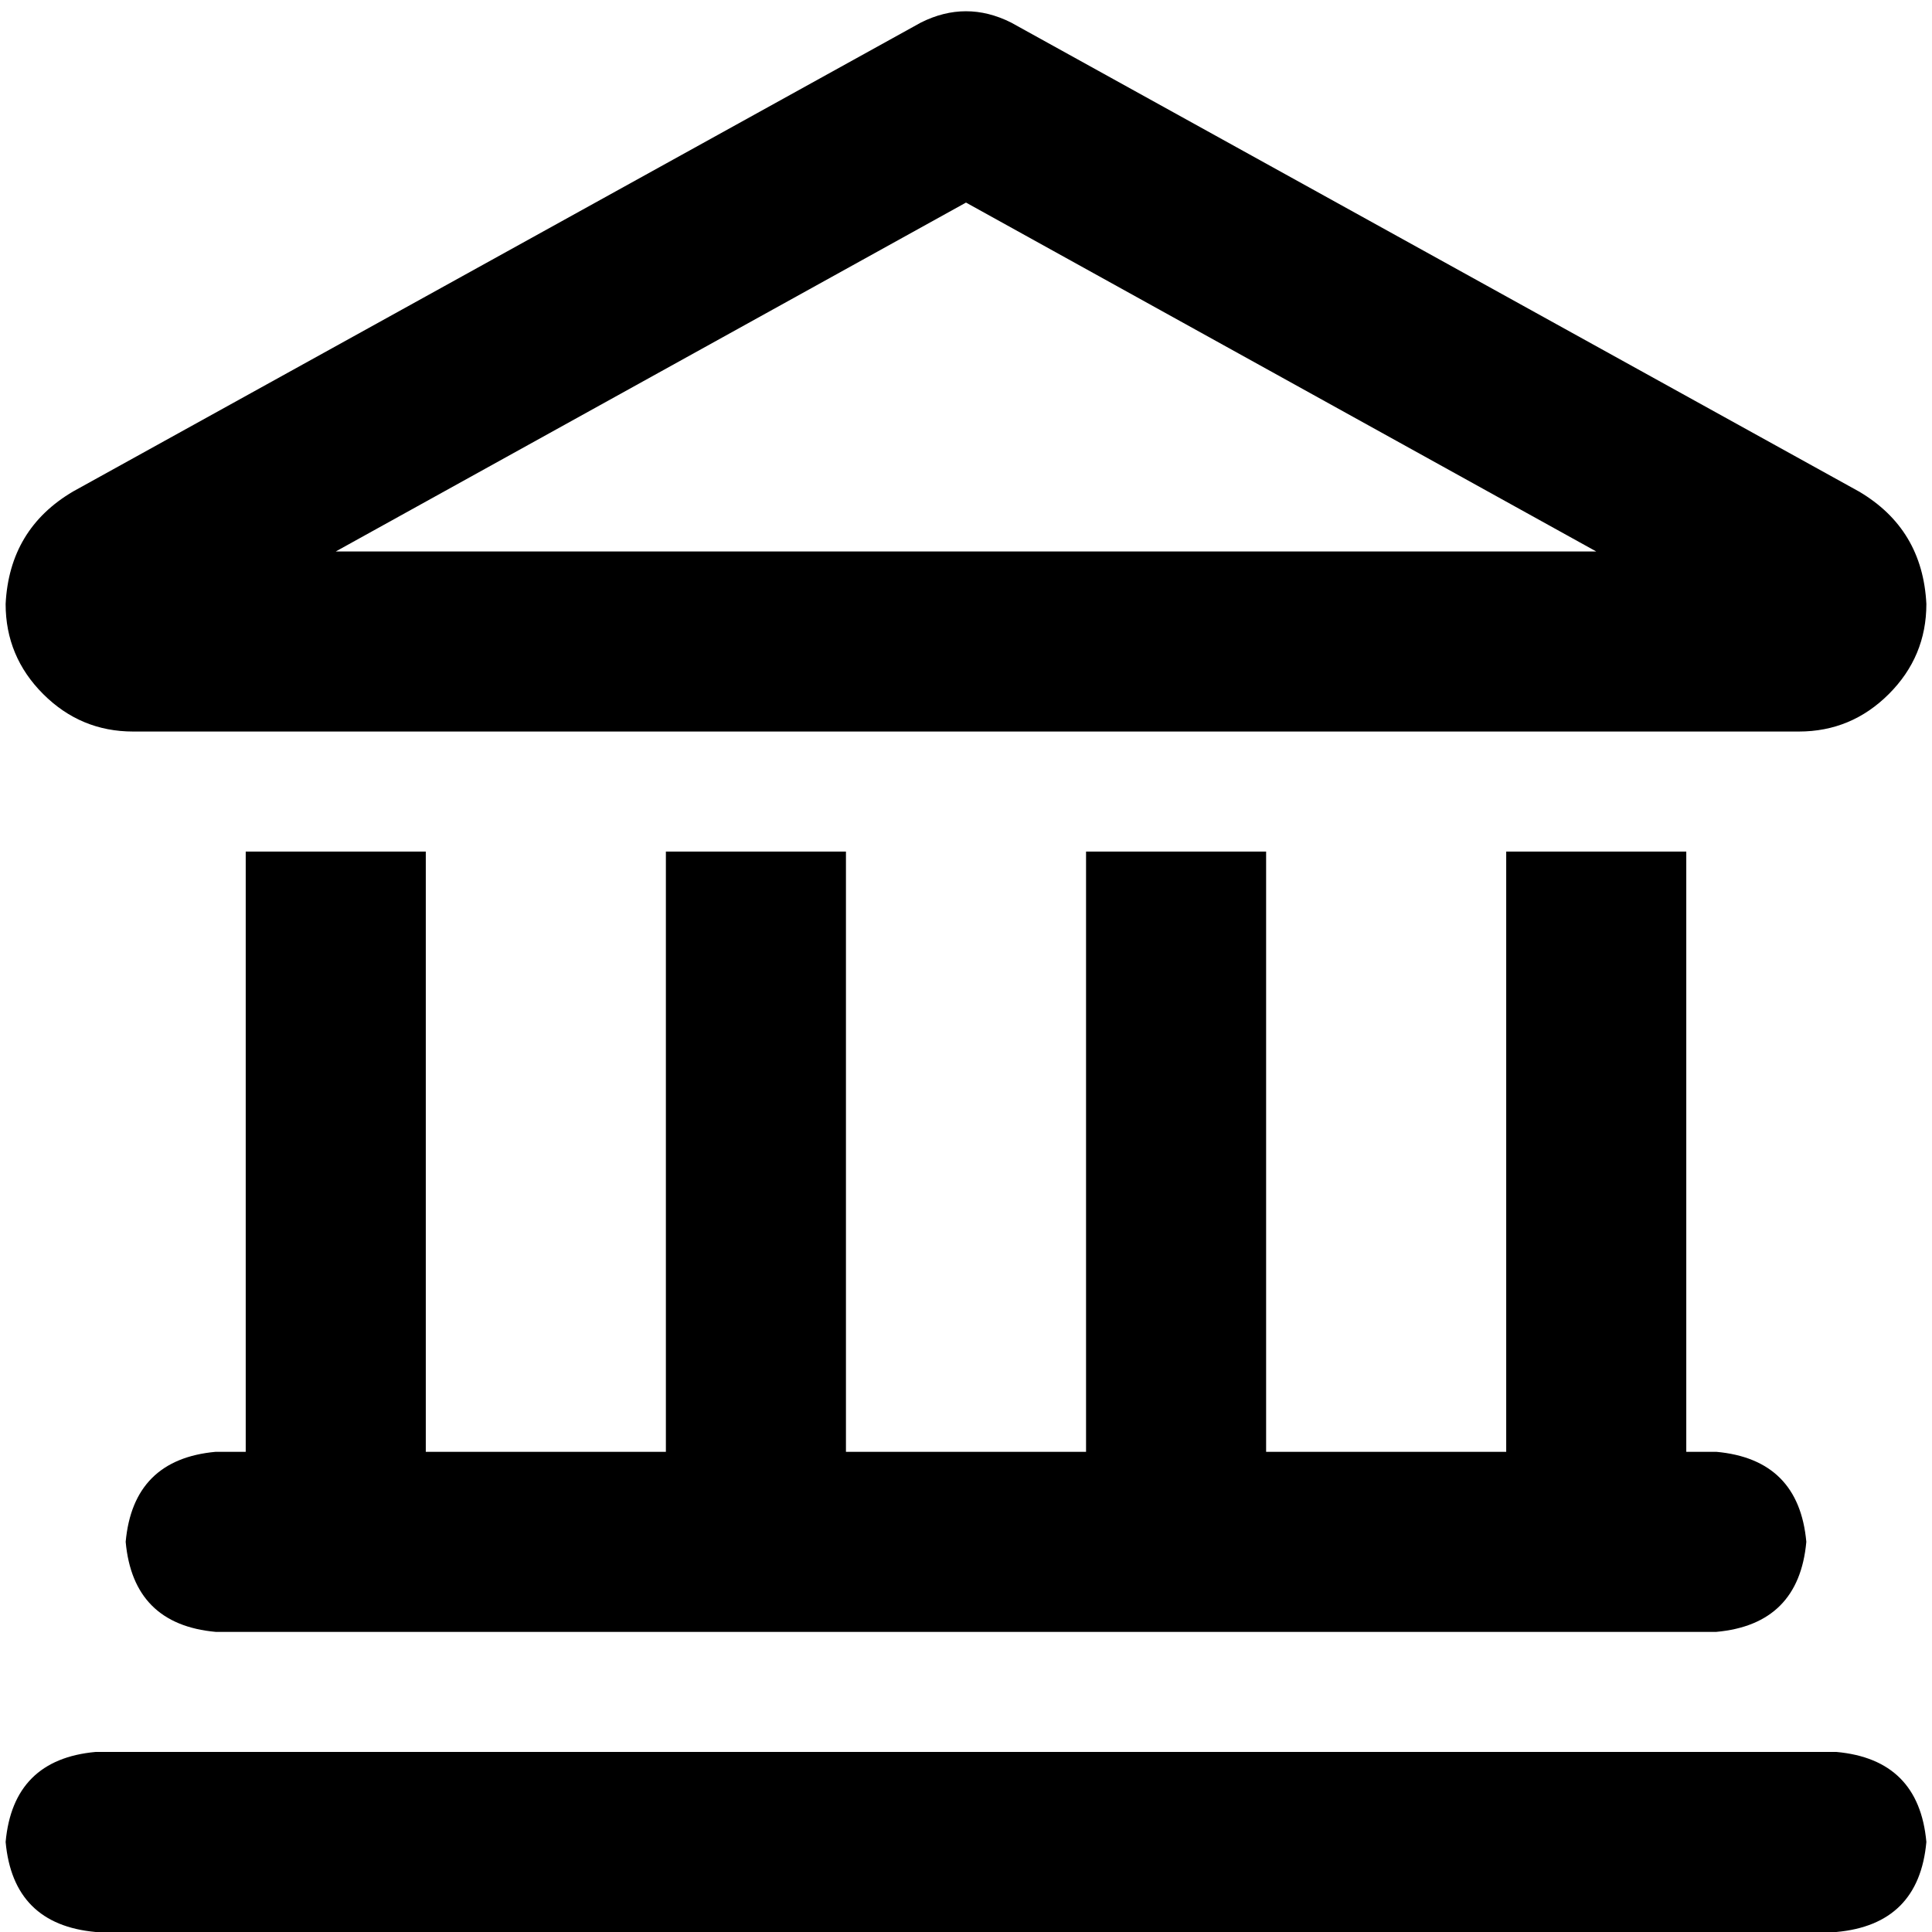 <svg xmlns="http://www.w3.org/2000/svg" viewBox="0 0 512 512">
  <path d="M 267.93 5.965 Q 256 0 244.07 5.965 L 19.386 130.237 Q 2.485 140.179 1.491 160.062 Q 1.491 173.981 11.433 183.922 Q 21.375 193.864 35.293 193.864 L 476.707 193.864 Q 490.625 193.864 500.567 183.922 Q 510.509 173.981 510.509 160.062 Q 509.515 140.179 492.614 130.237 L 267.93 5.965 L 267.93 5.965 Z M 256 53.685 L 423.021 146.144 L 88.979 146.144 L 256 53.685 L 256 53.685 Z M 112.839 225.678 L 65.118 225.678 L 65.118 384.746 L 57.165 384.746 Q 35.293 386.734 33.305 408.606 Q 35.293 430.478 57.165 432.466 L 454.835 432.466 Q 476.707 430.478 478.695 408.606 Q 476.707 386.734 454.835 384.746 L 446.882 384.746 L 446.882 225.678 L 399.161 225.678 L 399.161 384.746 L 335.534 384.746 L 335.534 225.678 L 287.814 225.678 L 287.814 384.746 L 224.186 384.746 L 224.186 225.678 L 176.466 225.678 L 176.466 384.746 L 112.839 384.746 L 112.839 225.678 L 112.839 225.678 Z M 1.491 488.14 Q 3.48 510.012 25.351 512 L 486.649 512 Q 508.52 510.012 510.509 488.14 Q 508.52 466.268 486.649 464.28 L 25.351 464.28 Q 3.48 466.268 1.491 488.14 L 1.491 488.14 Z" />
</svg>